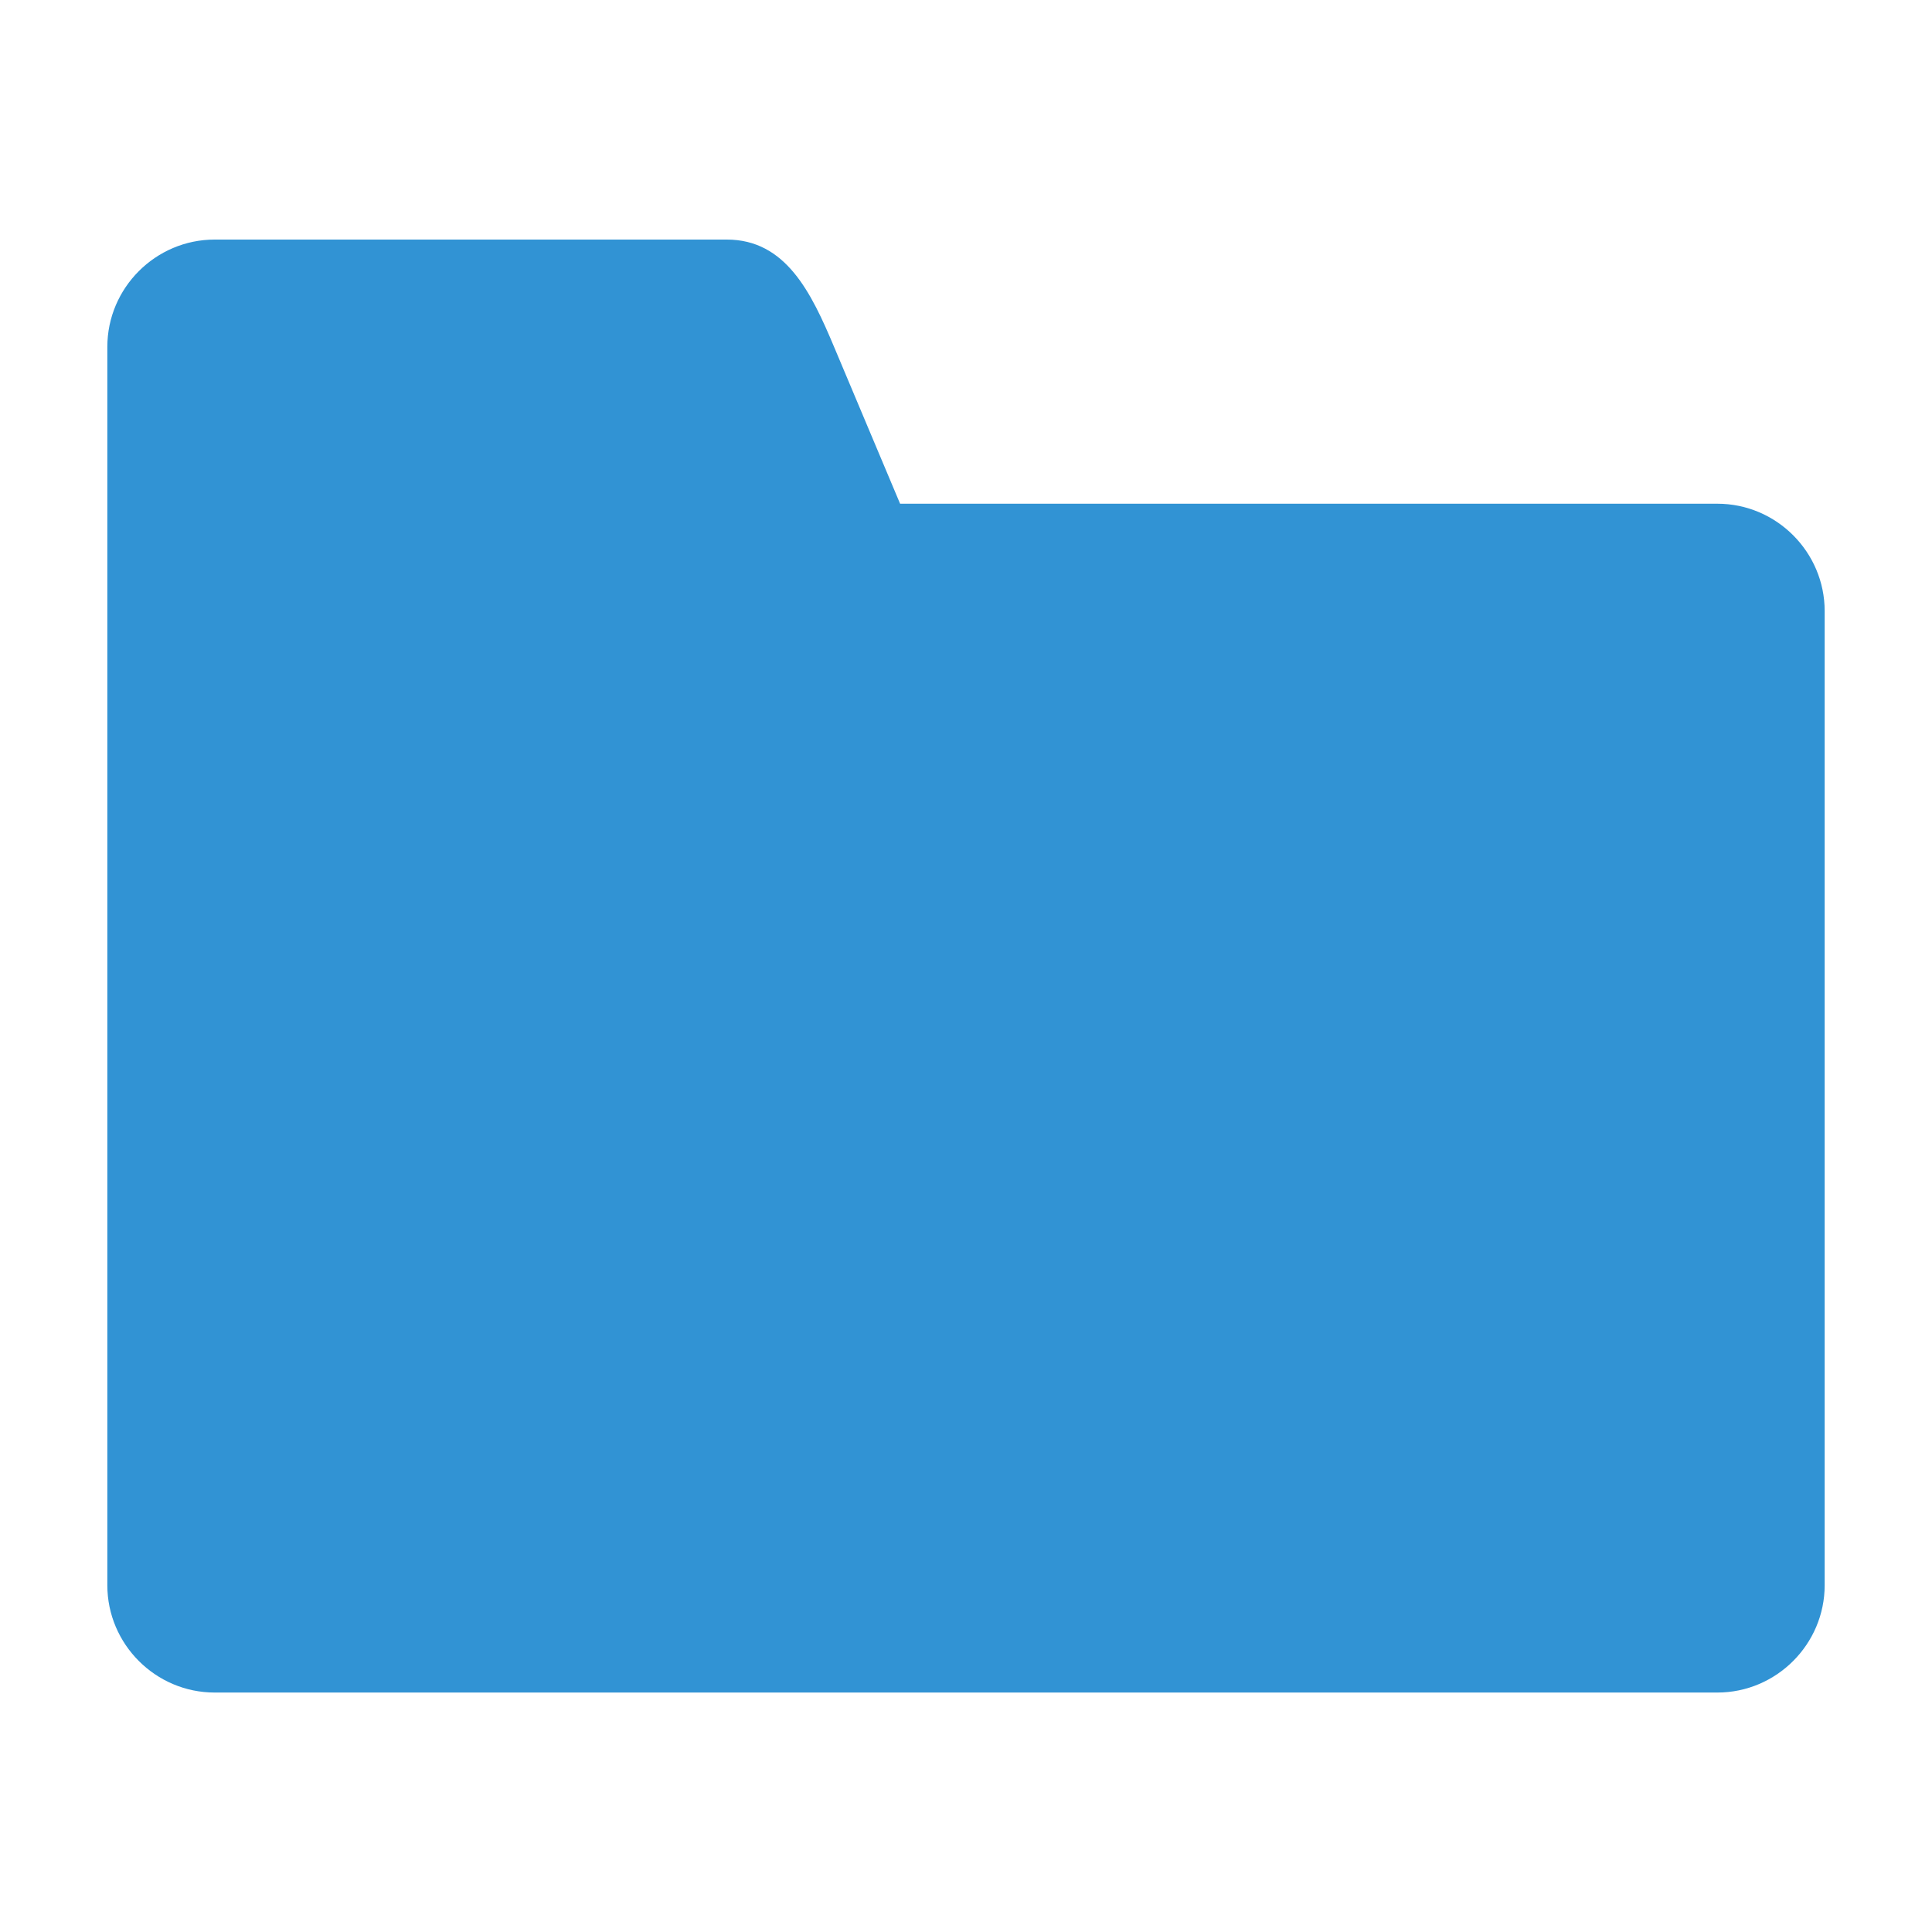 <?xml version="1.0" encoding="utf-8"?>
<!--

    Copyright (c) 2012-2017 Codenvy, S.A.
    All rights reserved. This program and the accompanying materials
    are made available under the terms of the Eclipse Public License v1.0
    which accompanies this distribution, and is available at
    http://www.eclipse.org/legal/epl-v10.html

    Contributors:
      Codenvy, S.A. - initial API and implementation

-->
<svg version="1.1" id="javaSourceFolder" xmlns="http://www.w3.org/2000/svg" xmlns:xlink="http://www.w3.org/1999/xlink" x="0px" y="0px"
     width="16px" height="16px" viewBox="7 7 18 18" enable-background="new 0 0 32 32" xml:space="preserve">
    <g>
        <path fill-rule="evenodd" clip-rule="evenodd" fill="#3193D4" d="M9,9.232c1.795,0,2.976,0,4.771,0c0.55,0,0.787,0.493,1,1
            l0.615,1.461H23c0.551,0,1,0.451,1,1v9.076c0,0.55-0.45,1-1,1H9c-0.55,0-1-0.45-1-1V10.232C8,9.682,8.45,9.232,9,9.232z"/>
    </g>
</svg>

